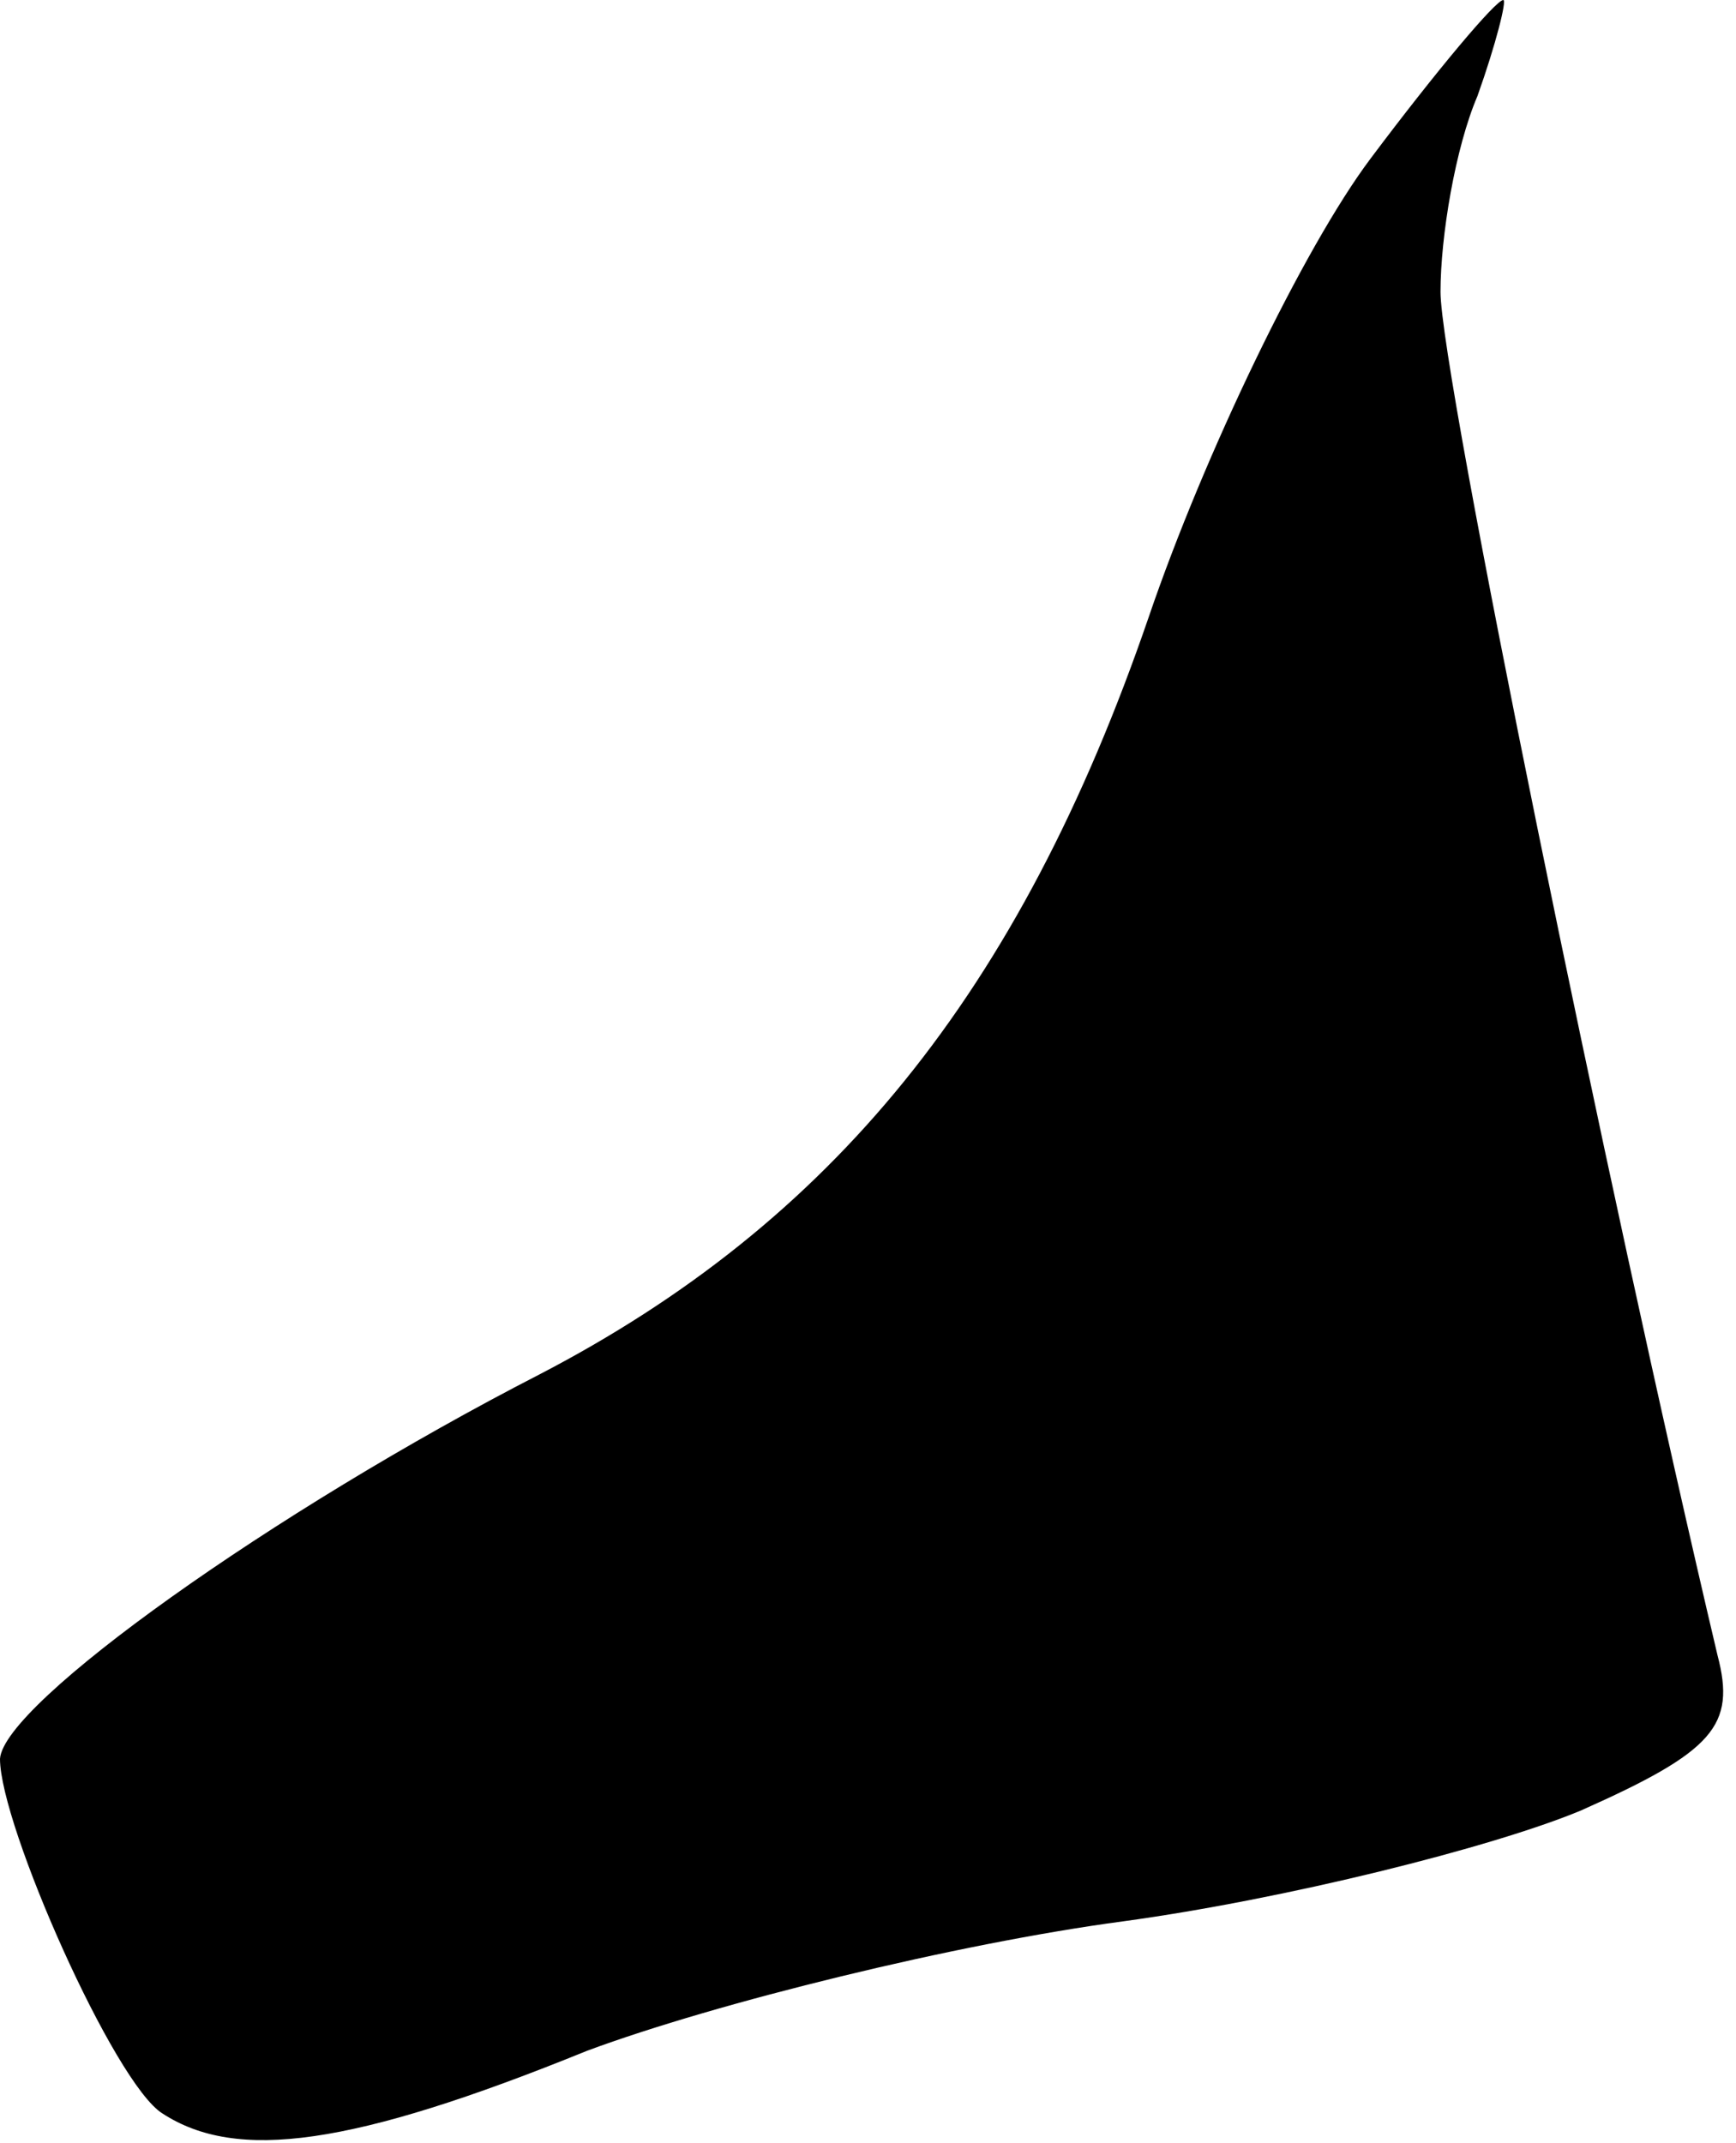<?xml version="1.0" standalone="no"?>
<!DOCTYPE svg PUBLIC "-//W3C//DTD SVG 20010904//EN"
 "http://www.w3.org/TR/2001/REC-SVG-20010904/DTD/svg10.dtd">
<svg version="1.0" xmlns="http://www.w3.org/2000/svg"
 width="47pt" height="58pt" viewBox="0 0 47 58"
 preserveAspectRatio="xMidYMid meet">
<g transform="translate(0,58) scale(0.1,-0.1)"
fill="#000000" stroke="none">
<path fill="#000000" stroke="none" d="M371 537 c-18 -24 -45 -80 -60 -124
-35 -102 -86 -164 -165 -205 -72 -37 -145 -89 -146 -104 0 -18 31 -88 44 -96
20 -13 51 -9 115 17 35 13 100 29 145 35 44 6 100 20 124 30 36 16 42 23 37
42 -30 127 -75 347 -75 369 0 15 4 39 10 53 5 14 8 26 7 26 -2 0 -18 -19 -36
-43z"/>
</g>
</svg>
